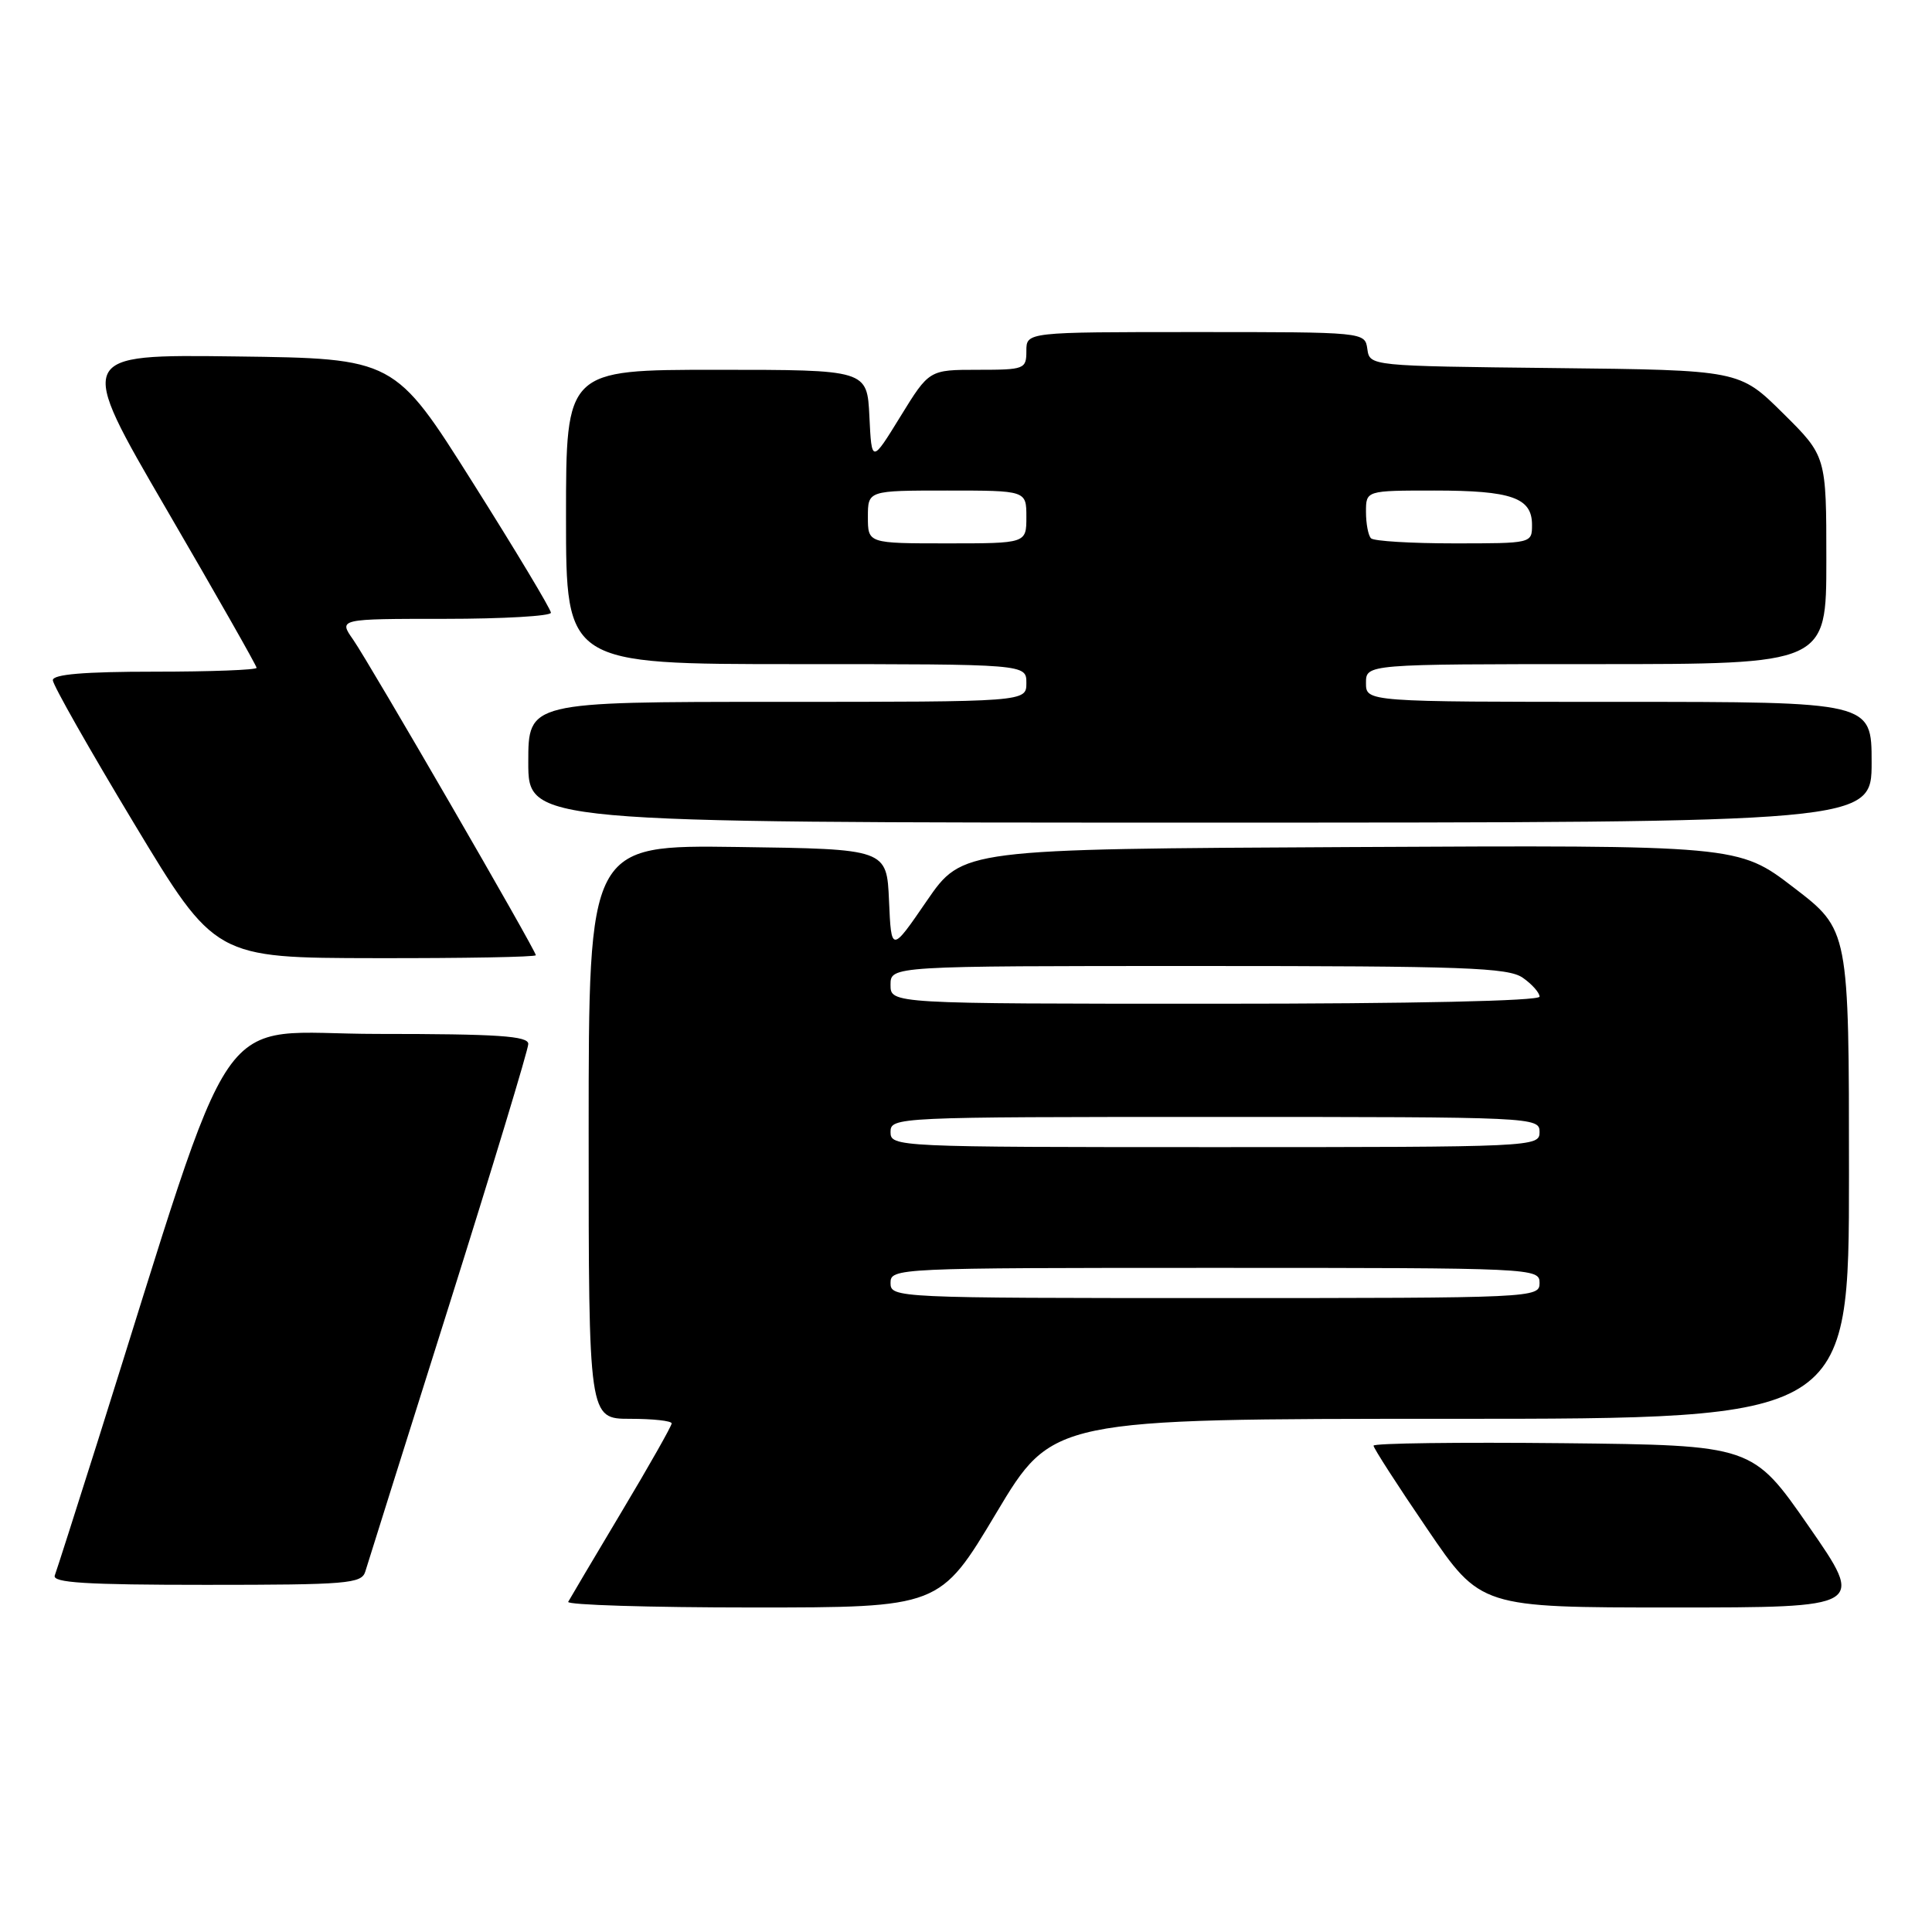 <?xml version="1.0" encoding="UTF-8" standalone="no"?>
<!DOCTYPE svg PUBLIC "-//W3C//DTD SVG 1.1//EN" "http://www.w3.org/Graphics/SVG/1.1/DTD/svg11.dtd" >
<svg xmlns="http://www.w3.org/2000/svg" xmlns:xlink="http://www.w3.org/1999/xlink" version="1.1" viewBox="0 0 256 256">
 <g >
 <path fill="currentColor"
d=" M 132.00 200.50 C 139.47 188.00 139.47 188.00 192.23 188.00 C 245.00 188.00 245.00 188.00 245.00 155.61 C 245.00 123.21 245.00 123.21 237.67 117.60 C 230.34 111.98 230.34 111.98 178.93 112.24 C 127.53 112.50 127.53 112.50 122.81 119.36 C 118.10 126.23 118.10 126.23 117.80 119.36 C 117.50 112.50 117.50 112.50 97.75 112.23 C 78.00 111.96 78.00 111.96 78.00 149.98 C 78.00 188.00 78.00 188.00 83.50 188.00 C 86.53 188.00 89.00 188.27 89.00 188.61 C 89.00 188.94 86.01 194.23 82.34 200.36 C 78.68 206.49 75.51 211.84 75.29 212.25 C 75.06 212.66 86.05 213.00 99.71 213.00 C 124.53 213.00 124.53 213.00 132.00 200.50 Z  M 239.67 202.25 C 232.21 191.50 232.21 191.50 207.11 191.23 C 193.30 191.09 182.00 191.23 182.00 191.56 C 182.00 191.88 185.19 196.84 189.10 202.57 C 196.19 213.00 196.19 213.00 221.66 213.00 C 247.13 213.00 247.13 213.00 239.67 202.25 Z  M 48.40 208.25 C 48.69 207.29 53.67 191.46 59.47 173.08 C 65.26 154.70 70.00 139.06 70.00 138.33 C 70.00 137.27 65.99 137.00 50.04 137.00 C 27.81 137.00 31.84 131.12 12.94 191.00 C 10.07 200.07 7.52 208.06 7.26 208.75 C 6.89 209.72 11.31 210.00 27.33 210.00 C 46.02 210.00 47.91 209.84 48.40 208.25 Z  M 71.00 126.57 C 71.00 125.93 48.98 87.89 46.79 84.75 C 44.86 82.00 44.86 82.00 58.93 82.00 C 66.67 82.00 73.00 81.63 73.00 81.19 C 73.00 80.74 68.34 72.97 62.64 63.94 C 52.28 47.50 52.28 47.50 31.19 47.23 C 10.11 46.96 10.11 46.96 22.05 67.47 C 28.62 78.75 34.00 88.21 34.00 88.49 C 34.00 88.77 27.93 89.00 20.50 89.00 C 11.16 89.00 7.00 89.35 7.00 90.13 C 7.00 90.75 11.84 99.28 17.75 109.09 C 28.50 126.93 28.50 126.93 49.75 126.96 C 61.44 126.98 71.00 126.81 71.00 126.57 Z  M 248.00 101.00 C 248.00 93.00 248.00 93.00 214.50 93.00 C 181.00 93.00 181.00 93.00 181.00 90.50 C 181.00 88.00 181.00 88.00 211.50 88.00 C 242.00 88.00 242.00 88.00 242.00 74.22 C 242.00 60.44 242.00 60.44 236.24 54.74 C 230.48 49.04 230.48 49.04 205.99 48.77 C 181.50 48.50 181.50 48.50 181.18 46.25 C 180.86 44.00 180.86 44.00 158.43 44.00 C 136.00 44.00 136.00 44.00 136.00 46.50 C 136.00 48.91 135.76 49.00 129.56 49.00 C 123.12 49.00 123.12 49.00 119.31 55.19 C 115.50 61.38 115.50 61.38 115.20 55.19 C 114.90 49.00 114.90 49.00 94.95 49.00 C 75.00 49.00 75.00 49.00 75.00 68.50 C 75.00 88.00 75.00 88.00 105.50 88.00 C 136.00 88.00 136.00 88.00 136.00 90.50 C 136.00 93.00 136.00 93.00 103.00 93.00 C 70.00 93.00 70.00 93.00 70.00 101.00 C 70.00 109.00 70.00 109.00 159.00 109.00 C 248.00 109.00 248.00 109.00 248.00 101.00 Z  M 118.00 170.00 C 118.00 168.03 118.67 168.00 161.00 168.00 C 203.33 168.00 204.00 168.03 204.00 170.00 C 204.00 171.97 203.33 172.00 161.00 172.00 C 118.67 172.00 118.00 171.97 118.00 170.00 Z  M 118.00 150.00 C 118.00 148.03 118.67 148.00 161.00 148.00 C 203.33 148.00 204.00 148.03 204.00 150.00 C 204.00 151.97 203.33 152.00 161.00 152.00 C 118.67 152.00 118.00 151.97 118.00 150.00 Z  M 118.00 130.50 C 118.00 128.00 118.00 128.00 158.78 128.00 C 194.07 128.00 199.85 128.21 201.78 129.56 C 203.00 130.41 204.00 131.54 204.00 132.06 C 204.00 132.63 187.28 133.00 161.00 133.00 C 118.00 133.00 118.00 133.00 118.00 130.50 Z  M 115.00 68.50 C 115.00 65.00 115.00 65.00 125.50 65.00 C 136.00 65.00 136.00 65.00 136.00 68.50 C 136.00 72.00 136.00 72.00 125.50 72.00 C 115.00 72.00 115.00 72.00 115.00 68.50 Z  M 181.67 71.33 C 181.30 70.97 181.00 69.39 181.00 67.83 C 181.00 65.00 181.00 65.00 190.07 65.00 C 200.29 65.00 203.00 65.95 203.00 69.54 C 203.00 72.00 202.98 72.00 192.67 72.00 C 186.98 72.00 182.03 71.70 181.67 71.33 Z "/>
</g>
</svg>